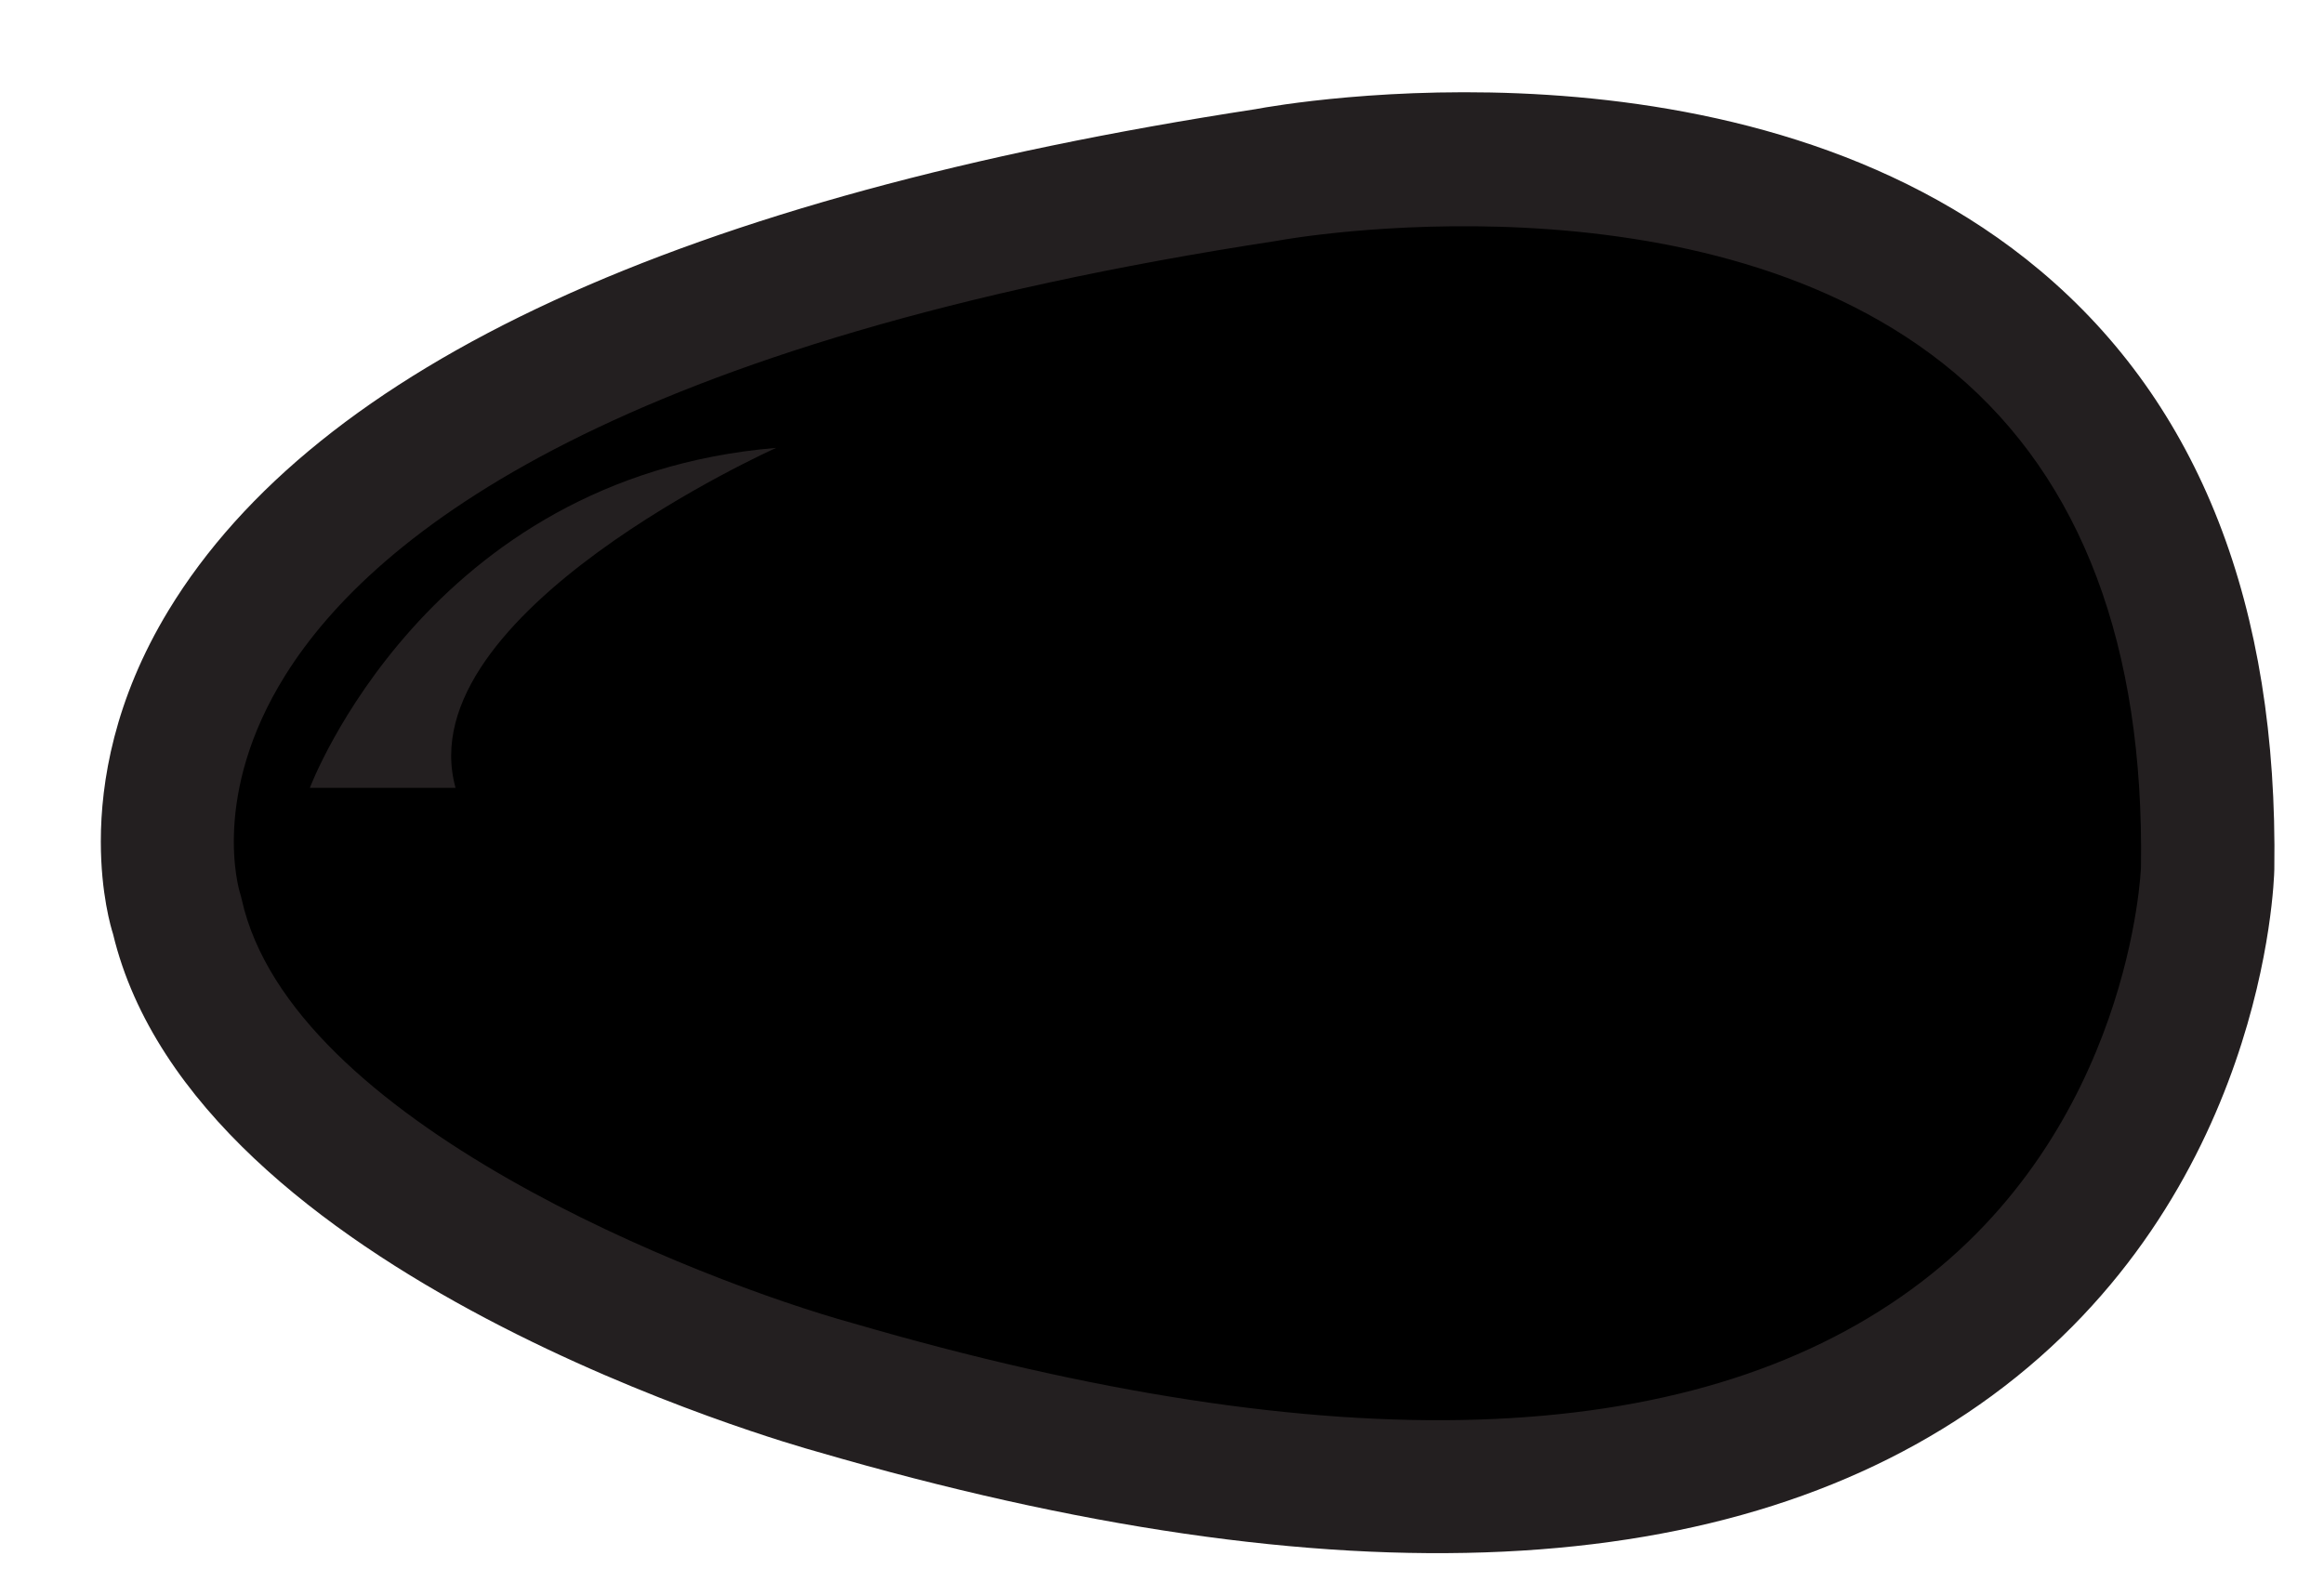 <svg
   xmlns:dc="http://purl.org/dc/elements/1.1/"
   xmlns:cc="http://creativecommons.org/ns#"
   xmlns:rdf="http://www.w3.org/1999/02/22-rdf-syntax-ns#"
   xmlns:svg="http://www.w3.org/2000/svg"
   xmlns="http://www.w3.org/2000/svg"
   version="1.1"
   viewBox="-5 -5 125 85"
   height="27px"
   width="40px">
  <g
     transform="translate(0,-973.194)"
     id="layer1">
    <path
       d="M 71.965,978.48 C 53.519,980.006 34.606,984.003 18.625,993.705 9.802,998.929 1.7,1010.208 6.814,1020.594 c 6.74,11.692 20.473,16.855 32.625,21.004 18.576,5.214 40.366,9.732 58.008,-0.668 13.725,-8.317 18.336,-26.677 12.885,-41.283 -4.973,-16.201 -23.018,-21.961 -38.367,-21.166 z"
       style="fill-opacity:1;fill-rule:nonzero;stroke:none"
       class="colored"  />
    <path
       d="m 40.764,1039.904 c -8.345,-2.312 -30.461,-10.914 -33.13,-22.974 -0.021,-0.098 -0.062,-0.242 -0.091,-0.338 -0.067,-0.215 -1.591,-5.346 2.454,-11.808 4.836,-7.731 18.09,-18.091 53.768,-23.545 0.04,-0.006 0.084,-0.013 0.123,-0.022 0.229,-0.043 23.087,-4.165 36.58,7.201 6.862,5.78 10.253,14.785 10.078,26.761 -0.004,0.105 -0.537,14.221 -12.438,22.887 -12.073,8.793 -31.366,9.41 -57.343,1.837 0,0 0,0 0,0 z M 62.599,974.105 C 31.557,978.862 11.729,988.001 3.668,1001.272 0.726,1006.118 0,1010.576 0,1013.794 c 0,2.833 0.557,4.686 0.663,5.018 4.454,18.547 36.747,27.664 38.128,28.044 28.262,8.241 49.703,7.228 63.676,-3.025 14.761,-10.829 15.289,-27.806 15.304,-28.523 0.209,-14.291 -4.057,-25.198 -12.677,-32.444 -16.017,-13.462 -41.055,-9.03 -42.496,-8.76 0,0 0,0 0,0 z"
       style="fill:#231f20;fill-opacity:1;fill-rule:nonzero;stroke:none"/>
    <path
       d="m 11.326,1010.889 c 0,0 6.317,-16.845 25.267,-18.424 0,0 -20.002,8.949 -17.371,18.424 0,0 -7.896,0 -7.896,0 0,0 0,0 0,0 z"
       style="fill:#231f20;fill-opacity:1;fill-rule:nonzero;stroke:none"/>
  </g>
</svg>
